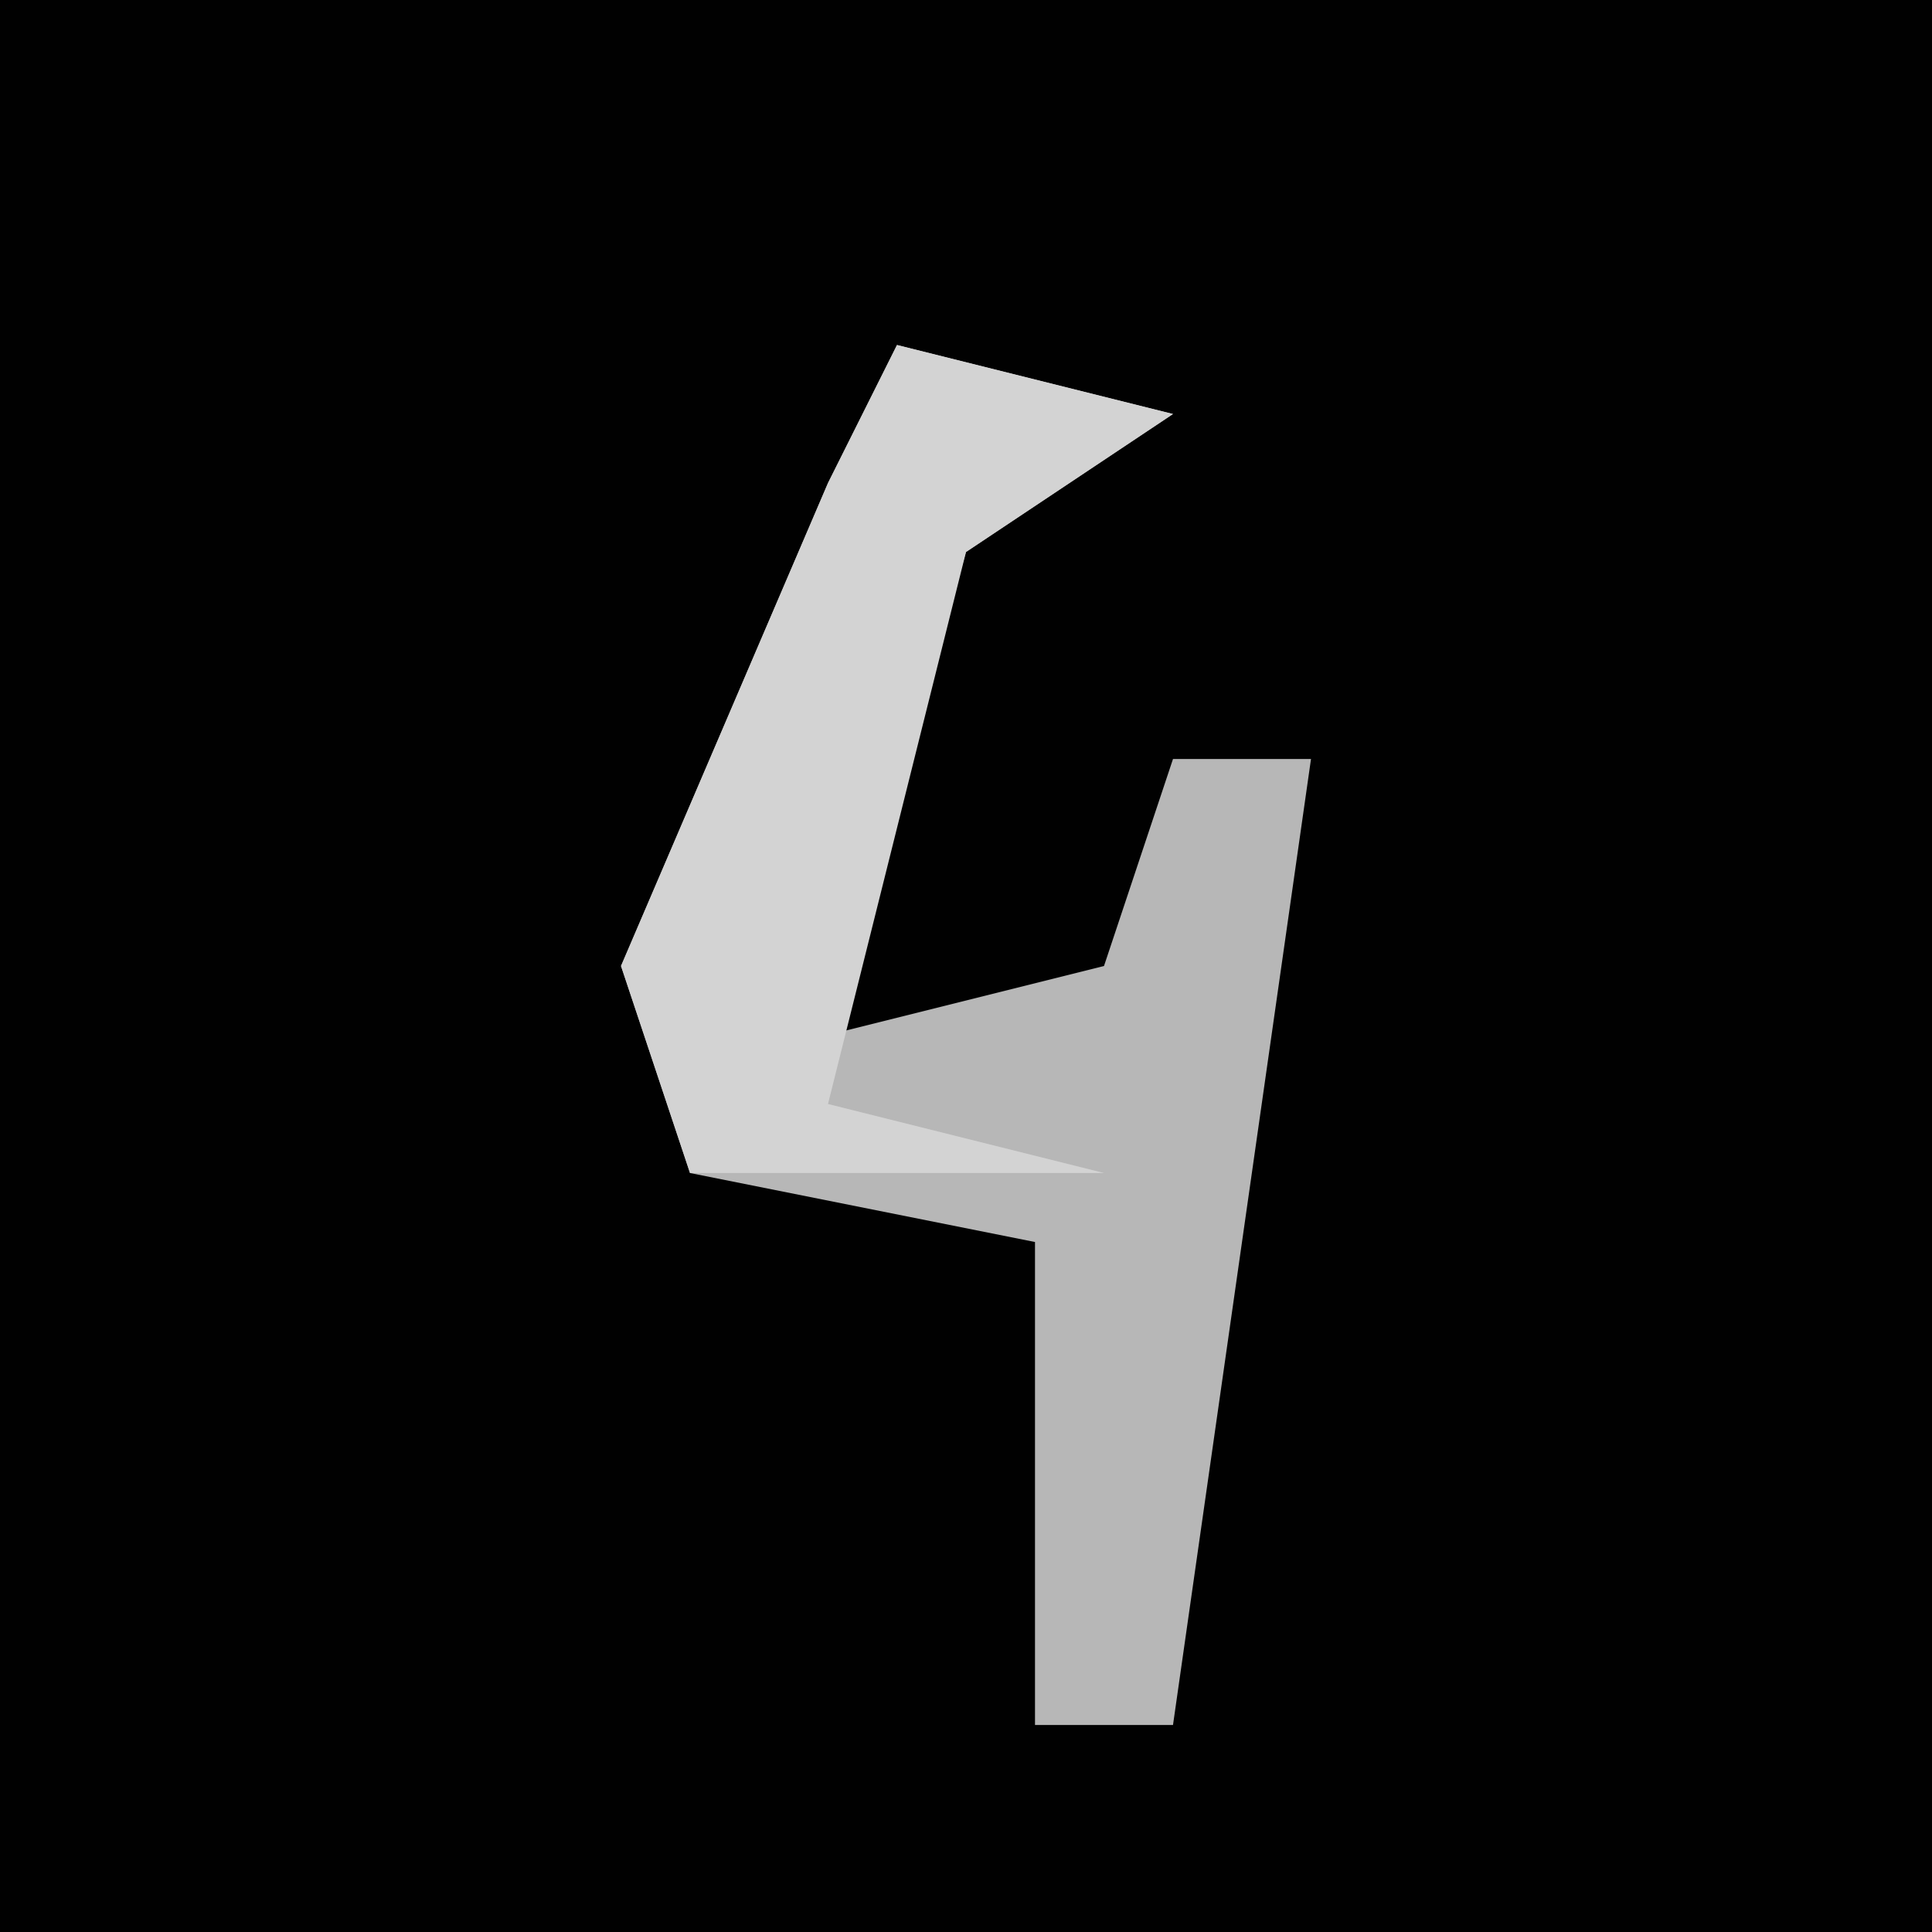 <?xml version="1.0" encoding="UTF-8"?>
<svg version="1.1" xmlns="http://www.w3.org/2000/svg" width="28" height="28">
<path d="M0,0 L28,0 L28,28 L0,28 Z " fill="#010101" transform="translate(0,0)"/>
<path d="M0,0 L4,1 L1,3 L-1,10 L3,9 L4,6 L6,6 L4,20 L2,20 L2,13 L-3,12 L-4,9 L-1,2 Z " fill="#B7B7B7" transform="translate(13,5)"/>
<path d="M0,0 L4,1 L1,3 L-1,11 L3,12 L-3,12 L-4,9 L-1,2 Z " fill="#D3D3D3" transform="translate(13,5)"/>
</svg>
